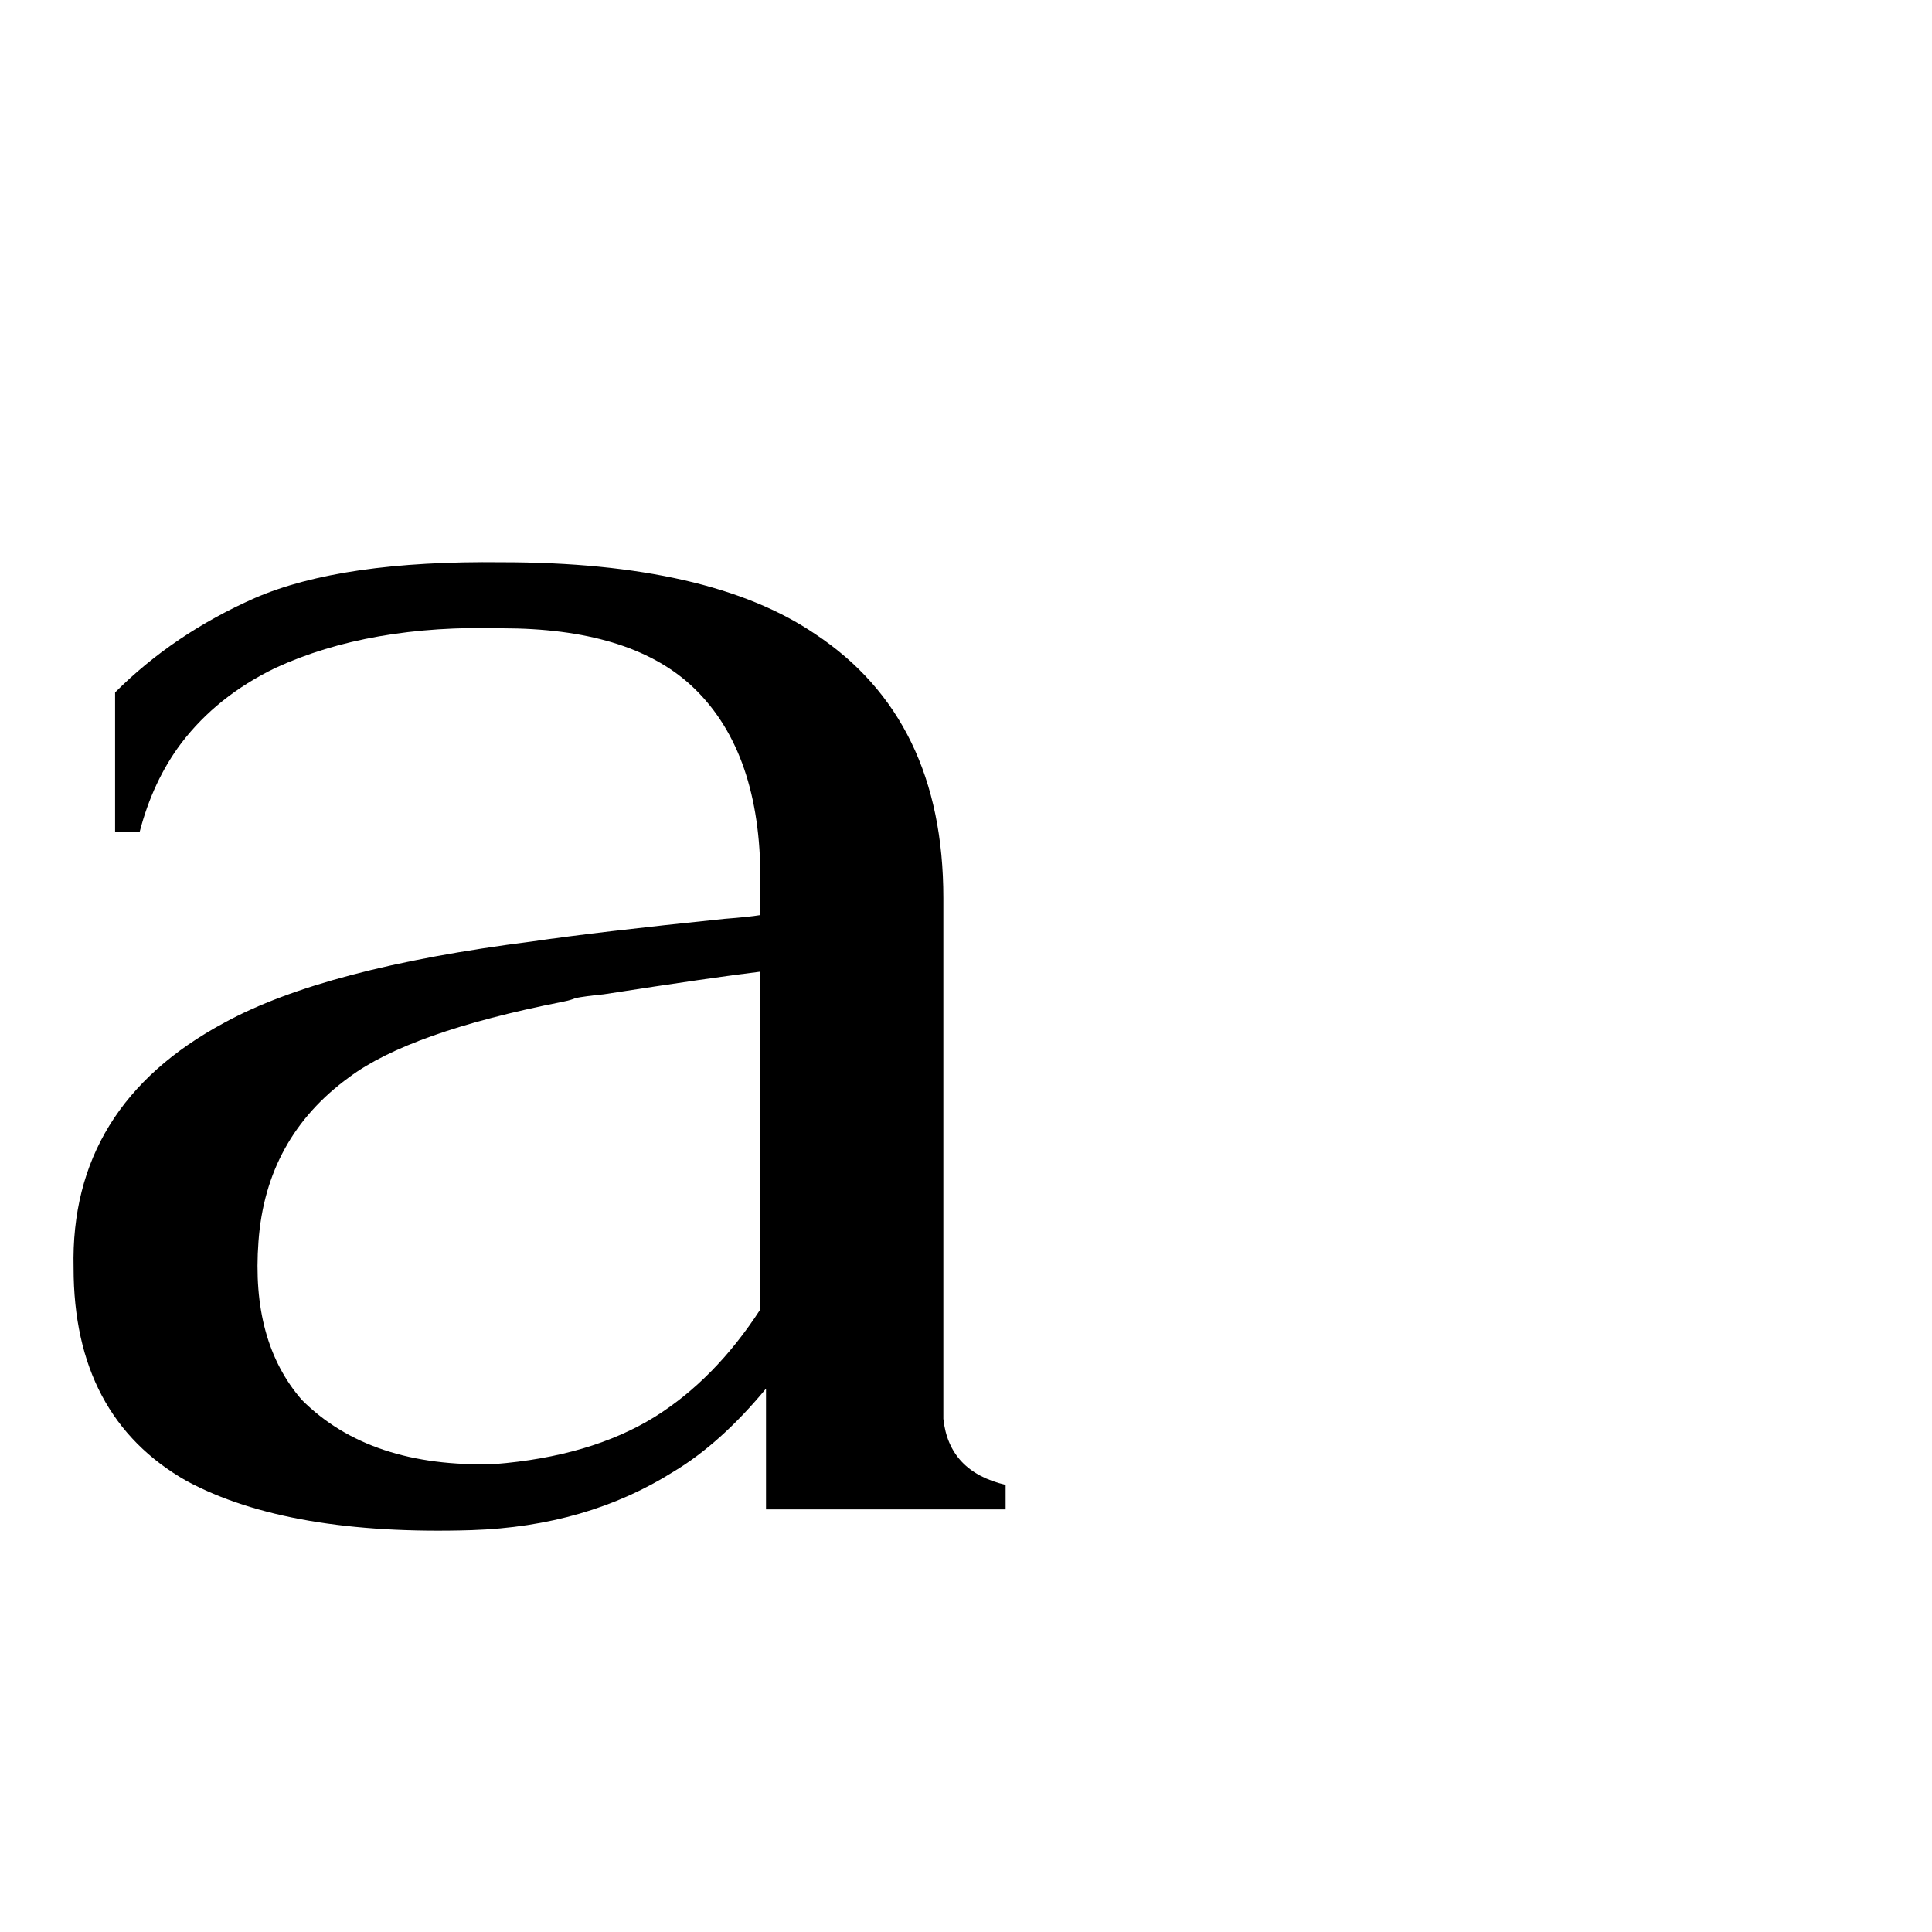 <svg xmlns="http://www.w3.org/2000/svg" viewBox="0 -800 1024 1024">
	<path fill="#000000" d="M347 -49Q379 -69 403 -106V-285Q378 -282 320 -273Q310 -272 305 -271Q303 -270 298 -269Q217 -253 185 -229Q141 -197 137 -142Q133 -89 160 -58Q196 -22 262 -24Q313 -28 347 -49ZM119 -258Q172 -287 282 -301Q316 -306 384 -313Q397 -314 403 -315V-338Q402 -404 366 -437Q333 -467 266 -467Q196 -469 146 -446Q115 -431 96 -406Q81 -386 74 -359H61V-433Q92 -464 135 -483Q181 -503 266 -502Q376 -502 432 -464Q500 -419 500 -324V-48Q503 -20 533 -13V0H406V-64Q382 -35 357 -20Q311 9 250 11Q153 14 99 -15Q39 -49 39 -128Q37 -214 119 -258Z"/>
</svg>